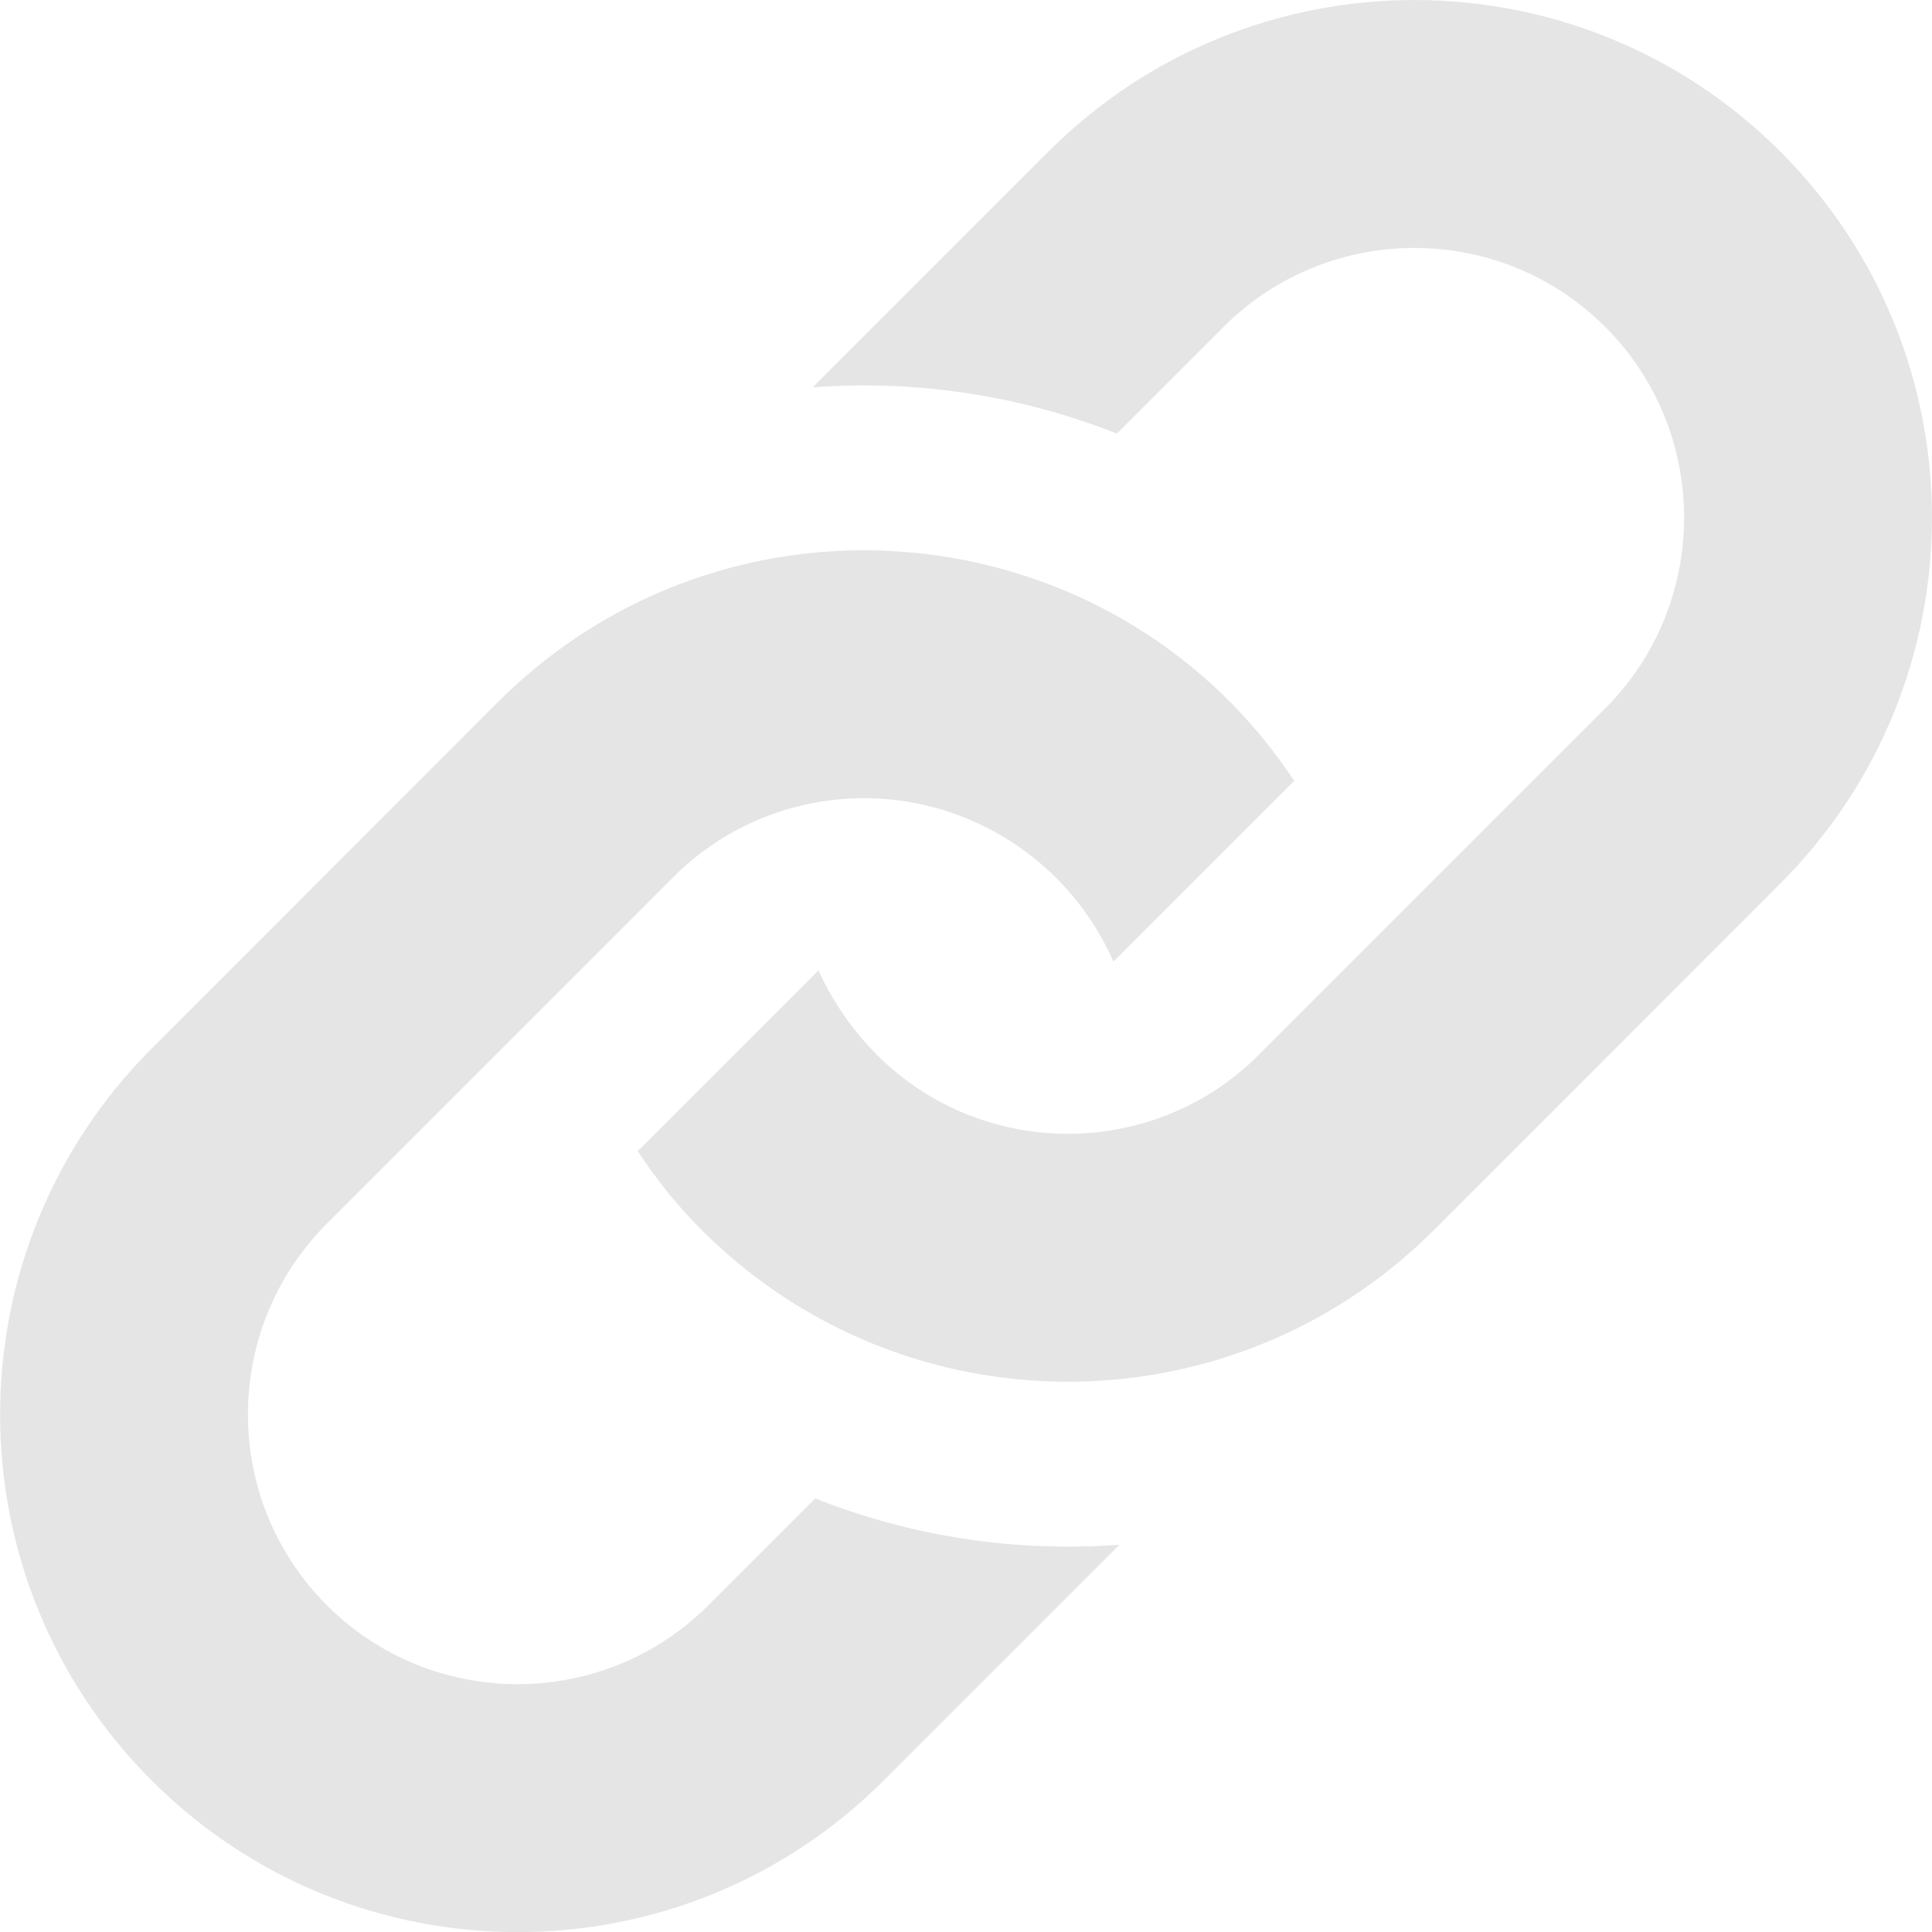 <svg width="56" height="56" viewBox="0 0 56 56" fill="none" xmlns="http://www.w3.org/2000/svg">
<g clip-path="url(#clip0)">
<path d="M14.439 20.345C15.464 19.32 16.6 18.476 17.809 17.808C24.545 14.096 33.183 16.07 37.514 22.636L32.273 27.874C30.77 24.447 27.039 22.496 23.327 23.327C21.929 23.639 20.602 24.337 19.517 25.422L9.474 35.469C6.424 38.519 6.424 43.48 9.474 46.529C12.524 49.579 17.484 49.579 20.534 46.529L23.63 43.433C26.447 44.551 29.466 44.996 32.448 44.775L25.614 51.609C19.755 57.468 10.256 57.468 4.397 51.609C-1.462 45.75 -1.462 36.251 4.397 30.392L14.439 20.345ZM30.39 4.394L23.556 11.228C26.535 11.004 29.557 11.452 32.373 12.568L35.467 9.474C38.517 6.424 43.478 6.424 46.527 9.474C49.577 12.523 49.577 17.484 46.527 20.534L36.482 30.579C33.423 33.638 28.456 33.612 25.422 30.579C24.715 29.872 24.106 28.992 23.726 28.126L18.485 33.365C19.036 34.2 19.608 34.921 20.343 35.656C22.237 37.551 24.65 38.962 27.427 39.632C31.025 40.498 34.879 40.019 38.19 38.192C39.399 37.525 40.535 36.68 41.56 35.656L51.602 25.611C57.464 19.752 57.464 10.253 51.605 4.394C45.746 -1.463 36.249 -1.463 30.39 4.394Z" fill="#E5E5E5"/>
</g>
<defs>
<clipPath id="clip0">
<rect width="56" height="56" fill="white"/>
</clipPath>
</defs>
</svg>
